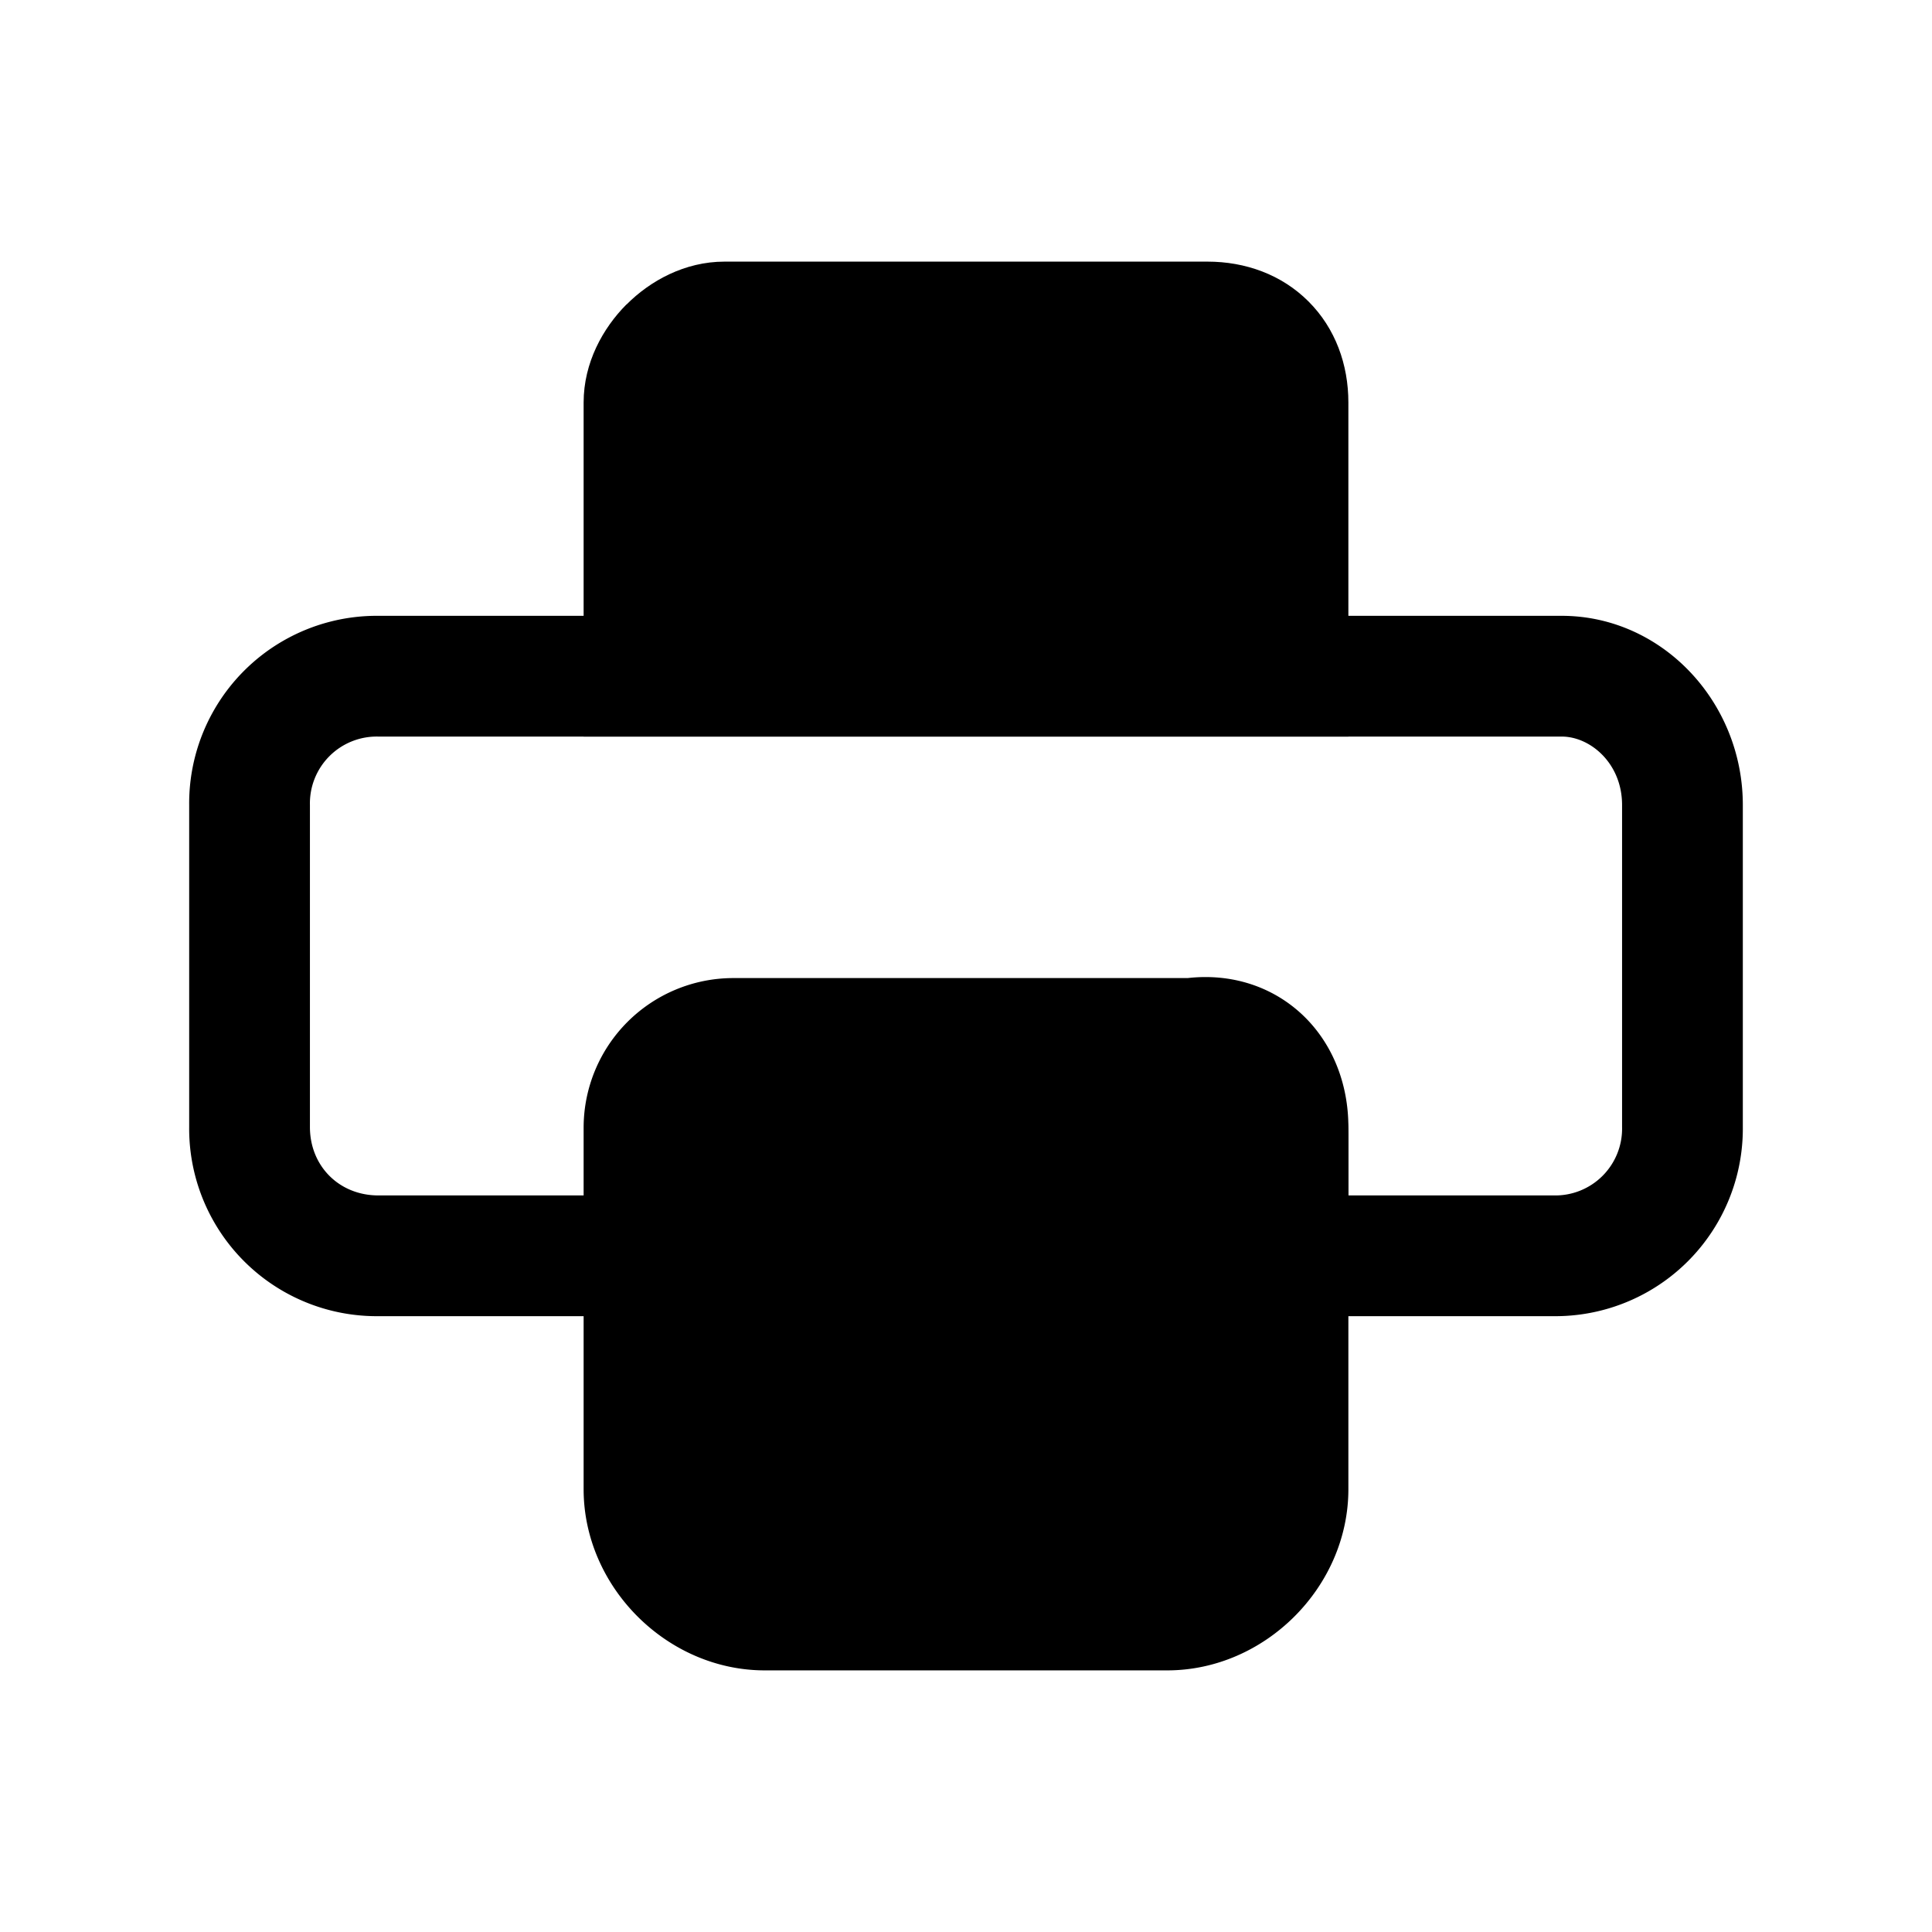 <svg xmlns="http://www.w3.org/2000/svg" fill="none" viewBox="0 0 24 24">
  <path fill="#000" d="M4.7 9.15a.83.83 0 0 0-.85.85v4c0 .486.364.85.85.85h2.65v-.75a1.86 1.86 0 0 1 1.85-1.85h5.7a1.86 1.86 0 0 1 1.85 1.85v.75h2.55a.83.83 0 0 0 .85-.85v-4c0-.518-.395-.85-.75-.85zM2.35 10A2.33 2.33 0 0 1 4.7 7.65h14.7c1.245 0 2.25 1.068 2.25 2.35v4a2.33 2.33 0 0 1-2.35 2.35h-4.05V14.1a.36.36 0 0 0-.35-.35H9.2a.36.36 0 0 0-.35.35v2.25H4.7A2.33 2.33 0 0 1 2.35 14z"/>
  <path fill="#000" d="M16 14v4.5c0 .8-.7 1.5-1.5 1.5h-5c-.8 0-1.5-.7-1.5-1.5V14c0-.6.5-1.1 1.1-1.1h5.7c.7-.1 1.2.4 1.2 1.1"/>
  <path fill="#000" d="M15.149 13.696c-.036-.033-.103-.073-.243-.053l-.053.007H9.1a.36.36 0 0 0-.35.35v4.5c0 .386.364.75.75.75h5c.386 0 .75-.364.75-.75V14c0-.172-.06-.264-.101-.304m1.028-1.092c.382.36.573.868.573 1.396v4.5c0 1.214-1.036 2.25-2.25 2.25h-5c-1.214 0-2.25-1.036-2.25-2.25V14a1.86 1.86 0 0 1 1.85-1.85h5.653c.538-.061 1.047.1 1.424.454M16 5v3.4H8V5c0-.5.5-1 1-1h6c.6 0 1 .4 1 1"/>
  <path fill="#000" d="M8.843 4.843c-.082.082-.093.15-.093.157v2.65h6.5V5c0-.13-.04-.18-.055-.195-.016-.015-.065-.055-.195-.055H9c-.006 0-.075.01-.157.093m-1.06-1.06c.292-.294.723-.533 1.217-.533h6c.47 0 .92.16 1.255.495s.495.785.495 1.255v4.15h-9.5V5c0-.494.24-.925.532-1.218Z"/>
</svg>
